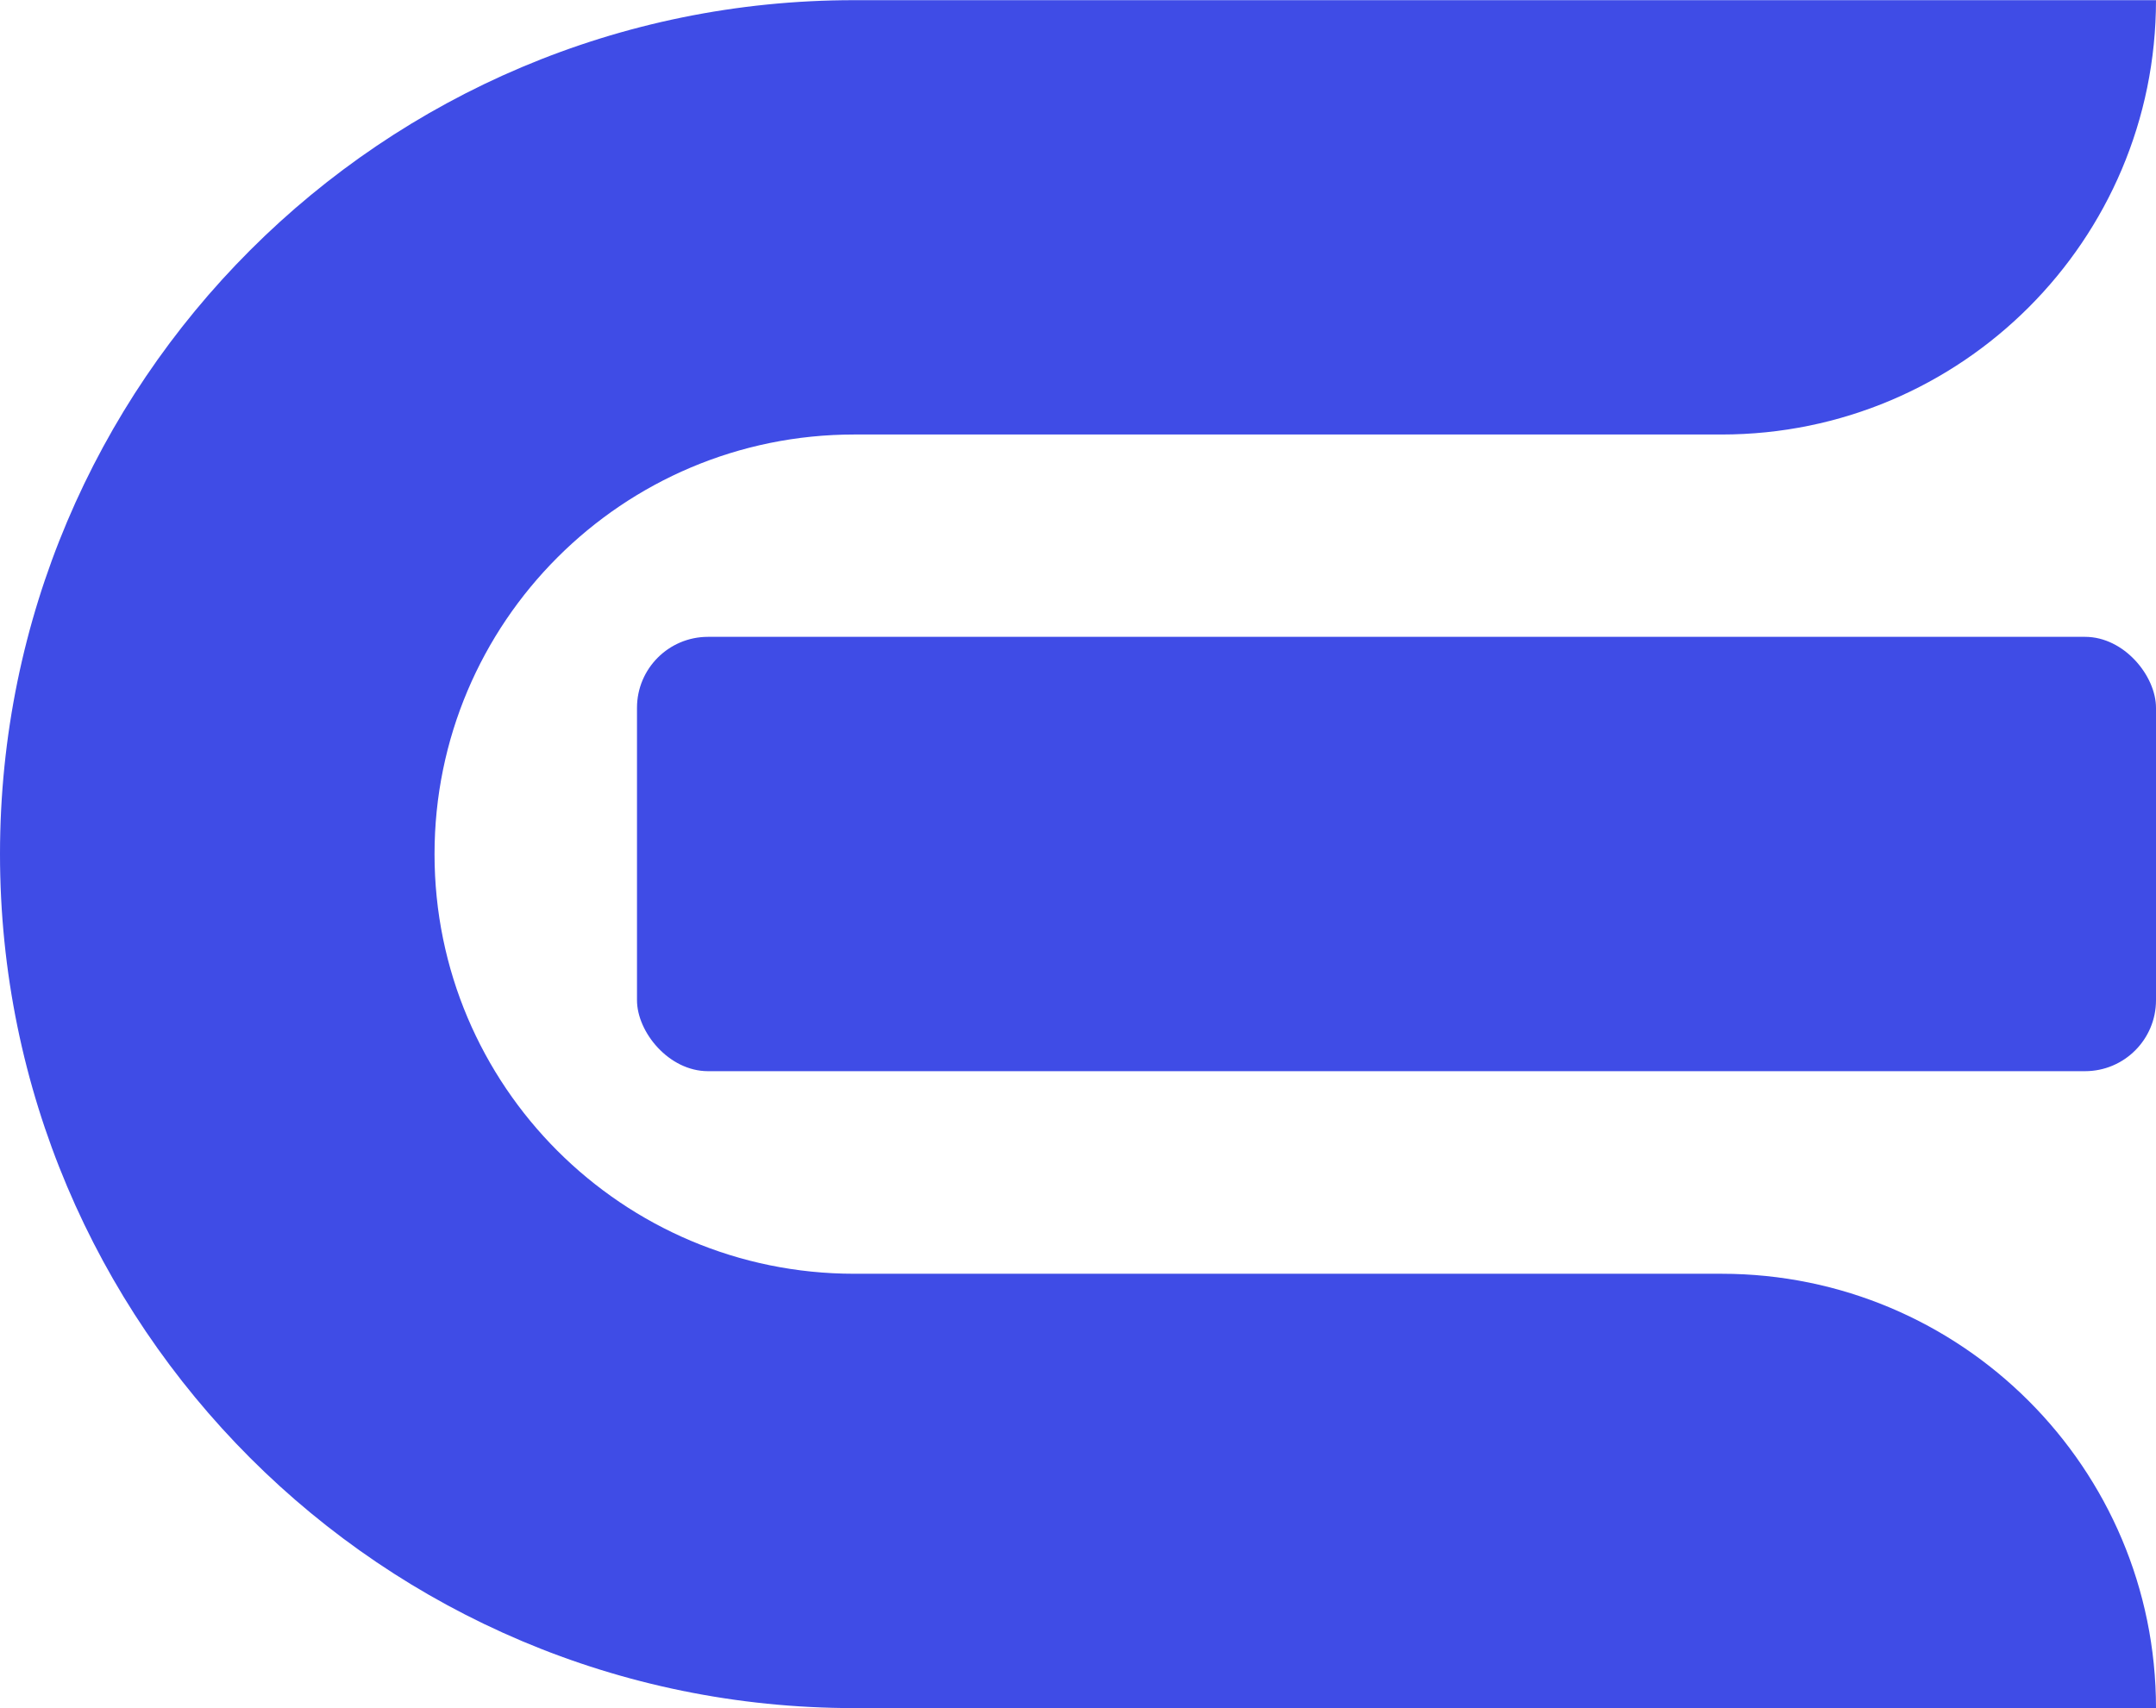<?xml version="1.0" encoding="UTF-8"?>
<svg id="Capa_1" data-name="Capa 1" xmlns="http://www.w3.org/2000/svg" viewBox="0 0 257.91 204.38">
  <path d="M102.19,204.38h155.72c0-28.7-23.27-51.97-51.97-51.97h-103.75c-27.73,0-50.21-22.48-50.21-50.21h0c0-27.73,22.48-50.21,50.21-50.21h103.75c28.7,0,51.97-23.27,51.97-51.97h0s-155.72,0-155.72,0C45.75,0,0,45.75,0,102.19h0c0,56.44,45.75,102.19,102.19,102.19Z" style="fill: #3f4ce6;"/>
  <rect x="76.2" y="76.2" width="181.71" height="51.97" rx="8.49" ry="8.49" style="fill: #3f4ce6;"/>
</svg>